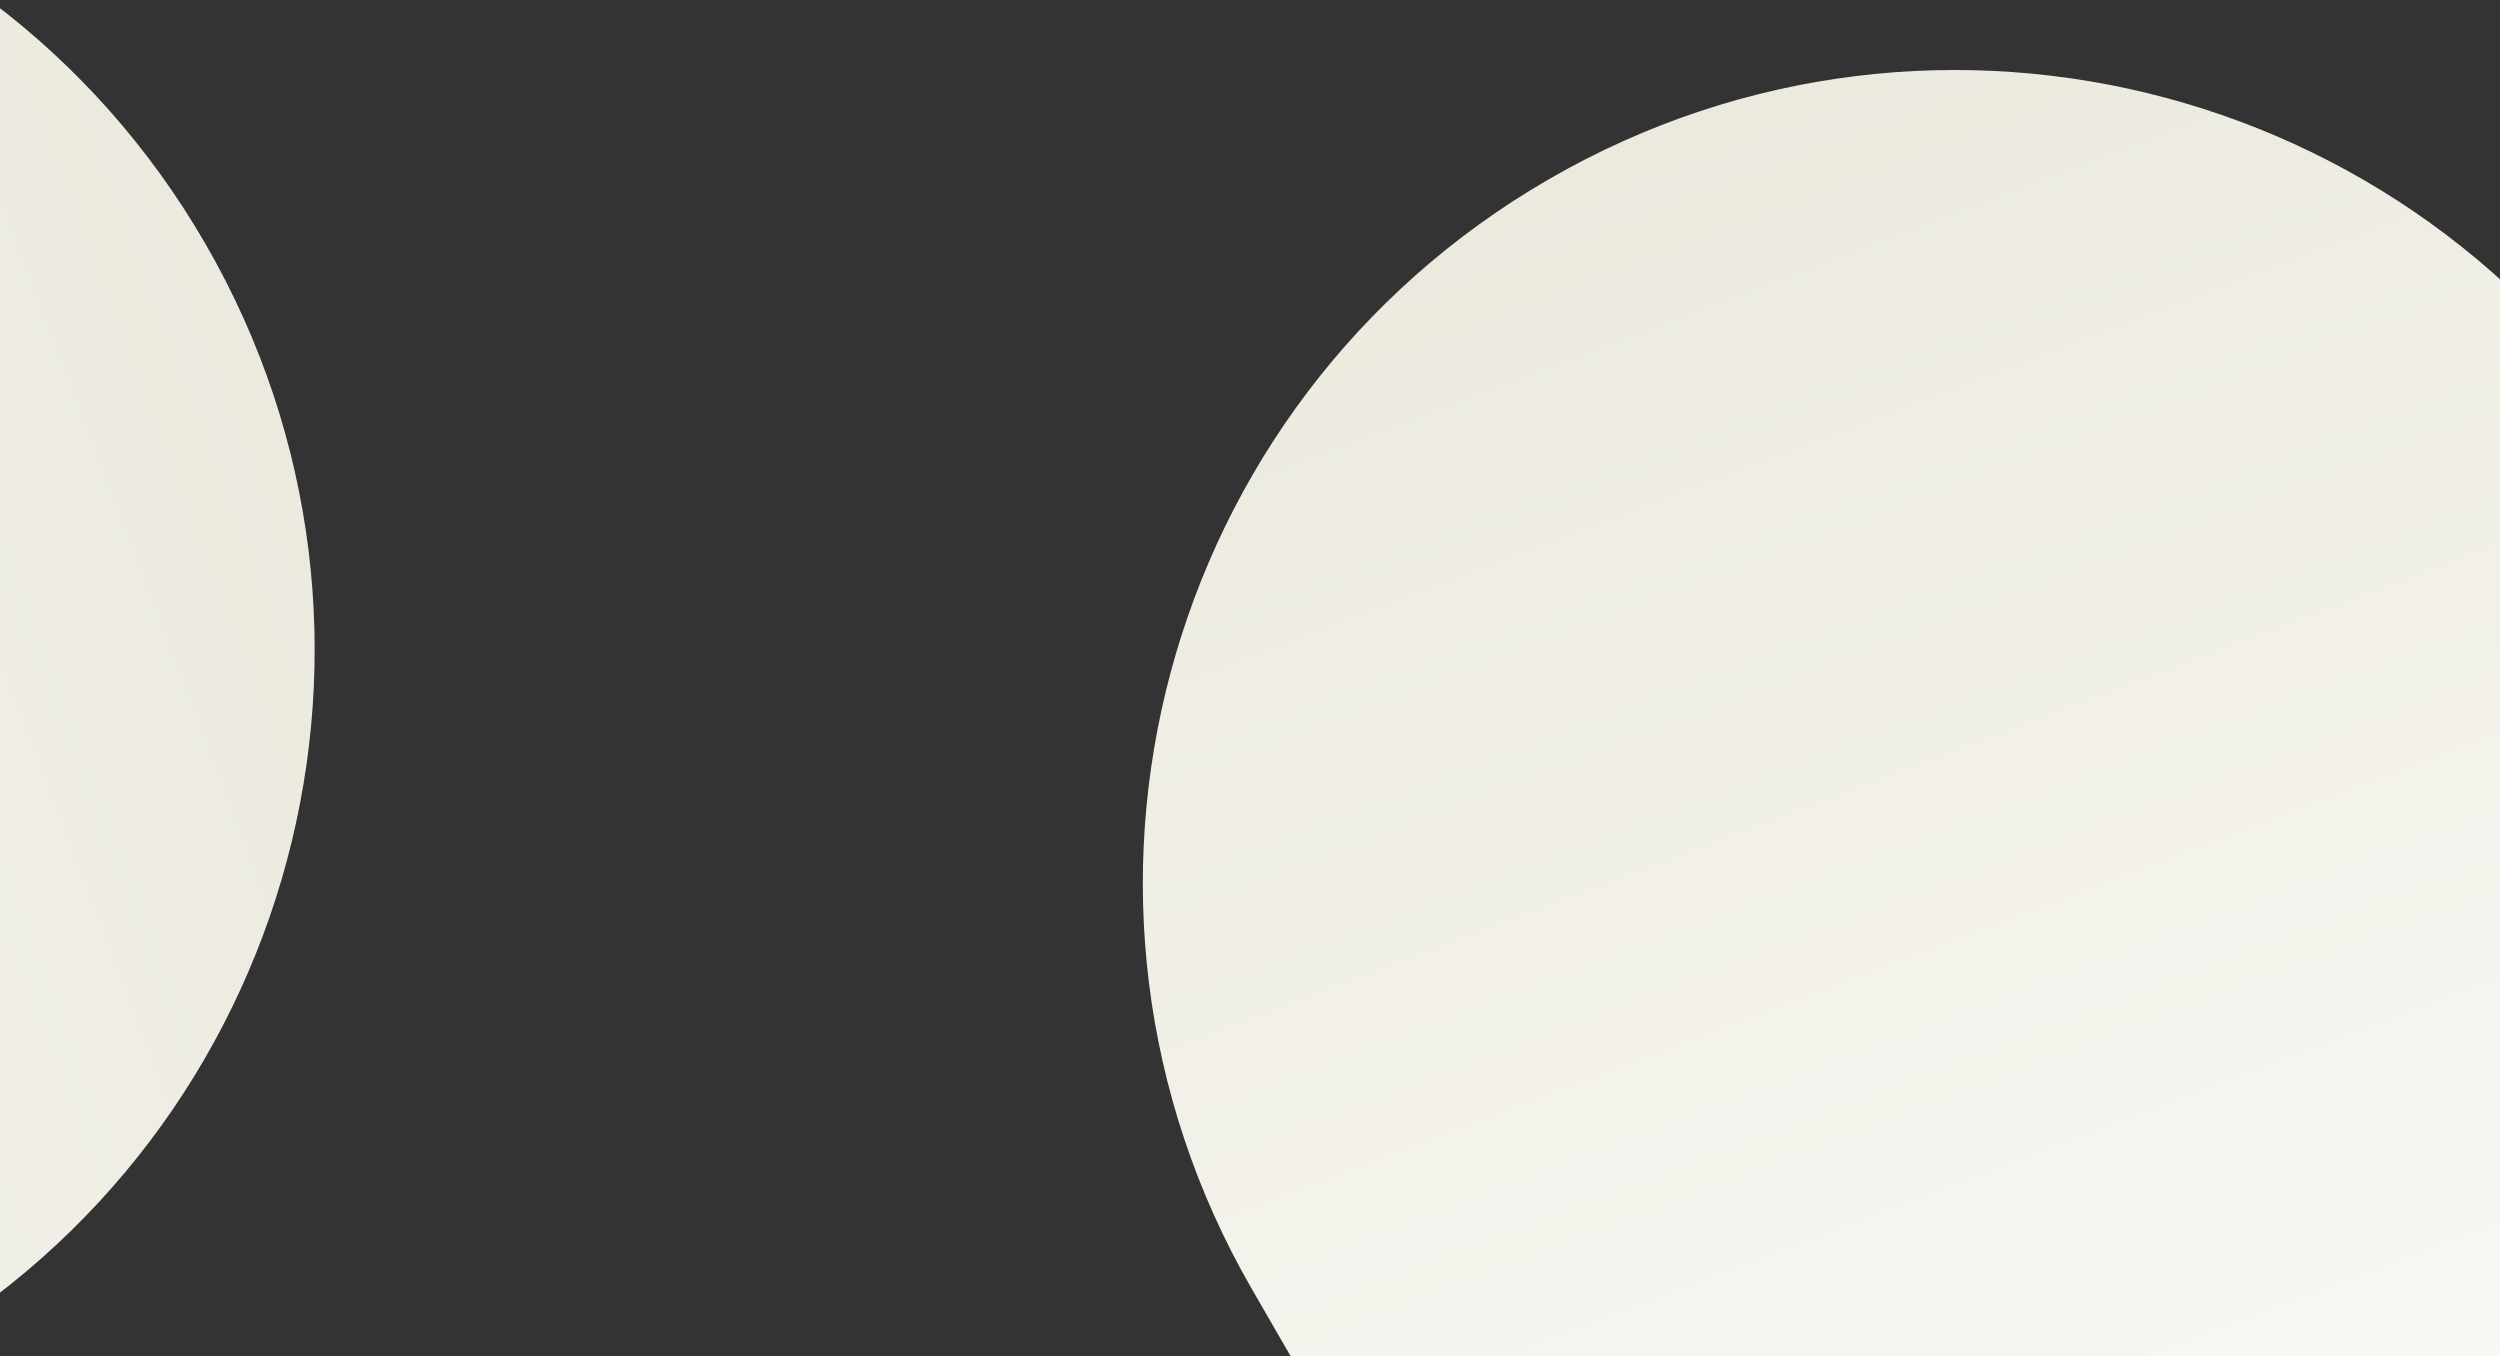 <svg width="1023" height="555" viewBox="0 0 1023 555" fill="none" xmlns="http://www.w3.org/2000/svg">
<rect x="0" y="0" width="1023" height="555" fill="#333333" stroke="none"/>
<path d="M633.954 73.25C792.986 -18.567 996.34 35.921 1088.16 194.953L1254.41 482.907L678.5 815.407L512.25 527.453C420.433 368.421 474.921 165.067 633.954 73.25Z" fill="url(#paint0_linear_3556_32164)"/>
<path d="M84.159 99.931C175.977 258.964 121.488 462.317 -37.544 554.135L-325.497 720.385L-657.997 144.478L-370.044 -21.772C-211.012 -113.589 -7.658 -59.101 84.159 99.931V99.931Z" fill="url(#paint1_linear_3556_32164)"/>
<defs>
<linearGradient id="paint0_linear_3556_32164" x1="691.079" y1="53.832" x2="905.685" y2="617.992" gradientUnits="userSpaceOnUse">
<stop stop-color="#ECEADF"/>
<stop offset="1" stop-color="#F8F7F3"/>
</linearGradient>
<linearGradient id="paint1_linear_3556_32164" x1="103.578" y1="157.057" x2="-460.582" y2="371.662" gradientUnits="userSpaceOnUse">
<stop stop-color="#ECEADF"/>
<stop offset="1" stop-color="#F8F7F3"/>
</linearGradient>
</defs>
</svg>
